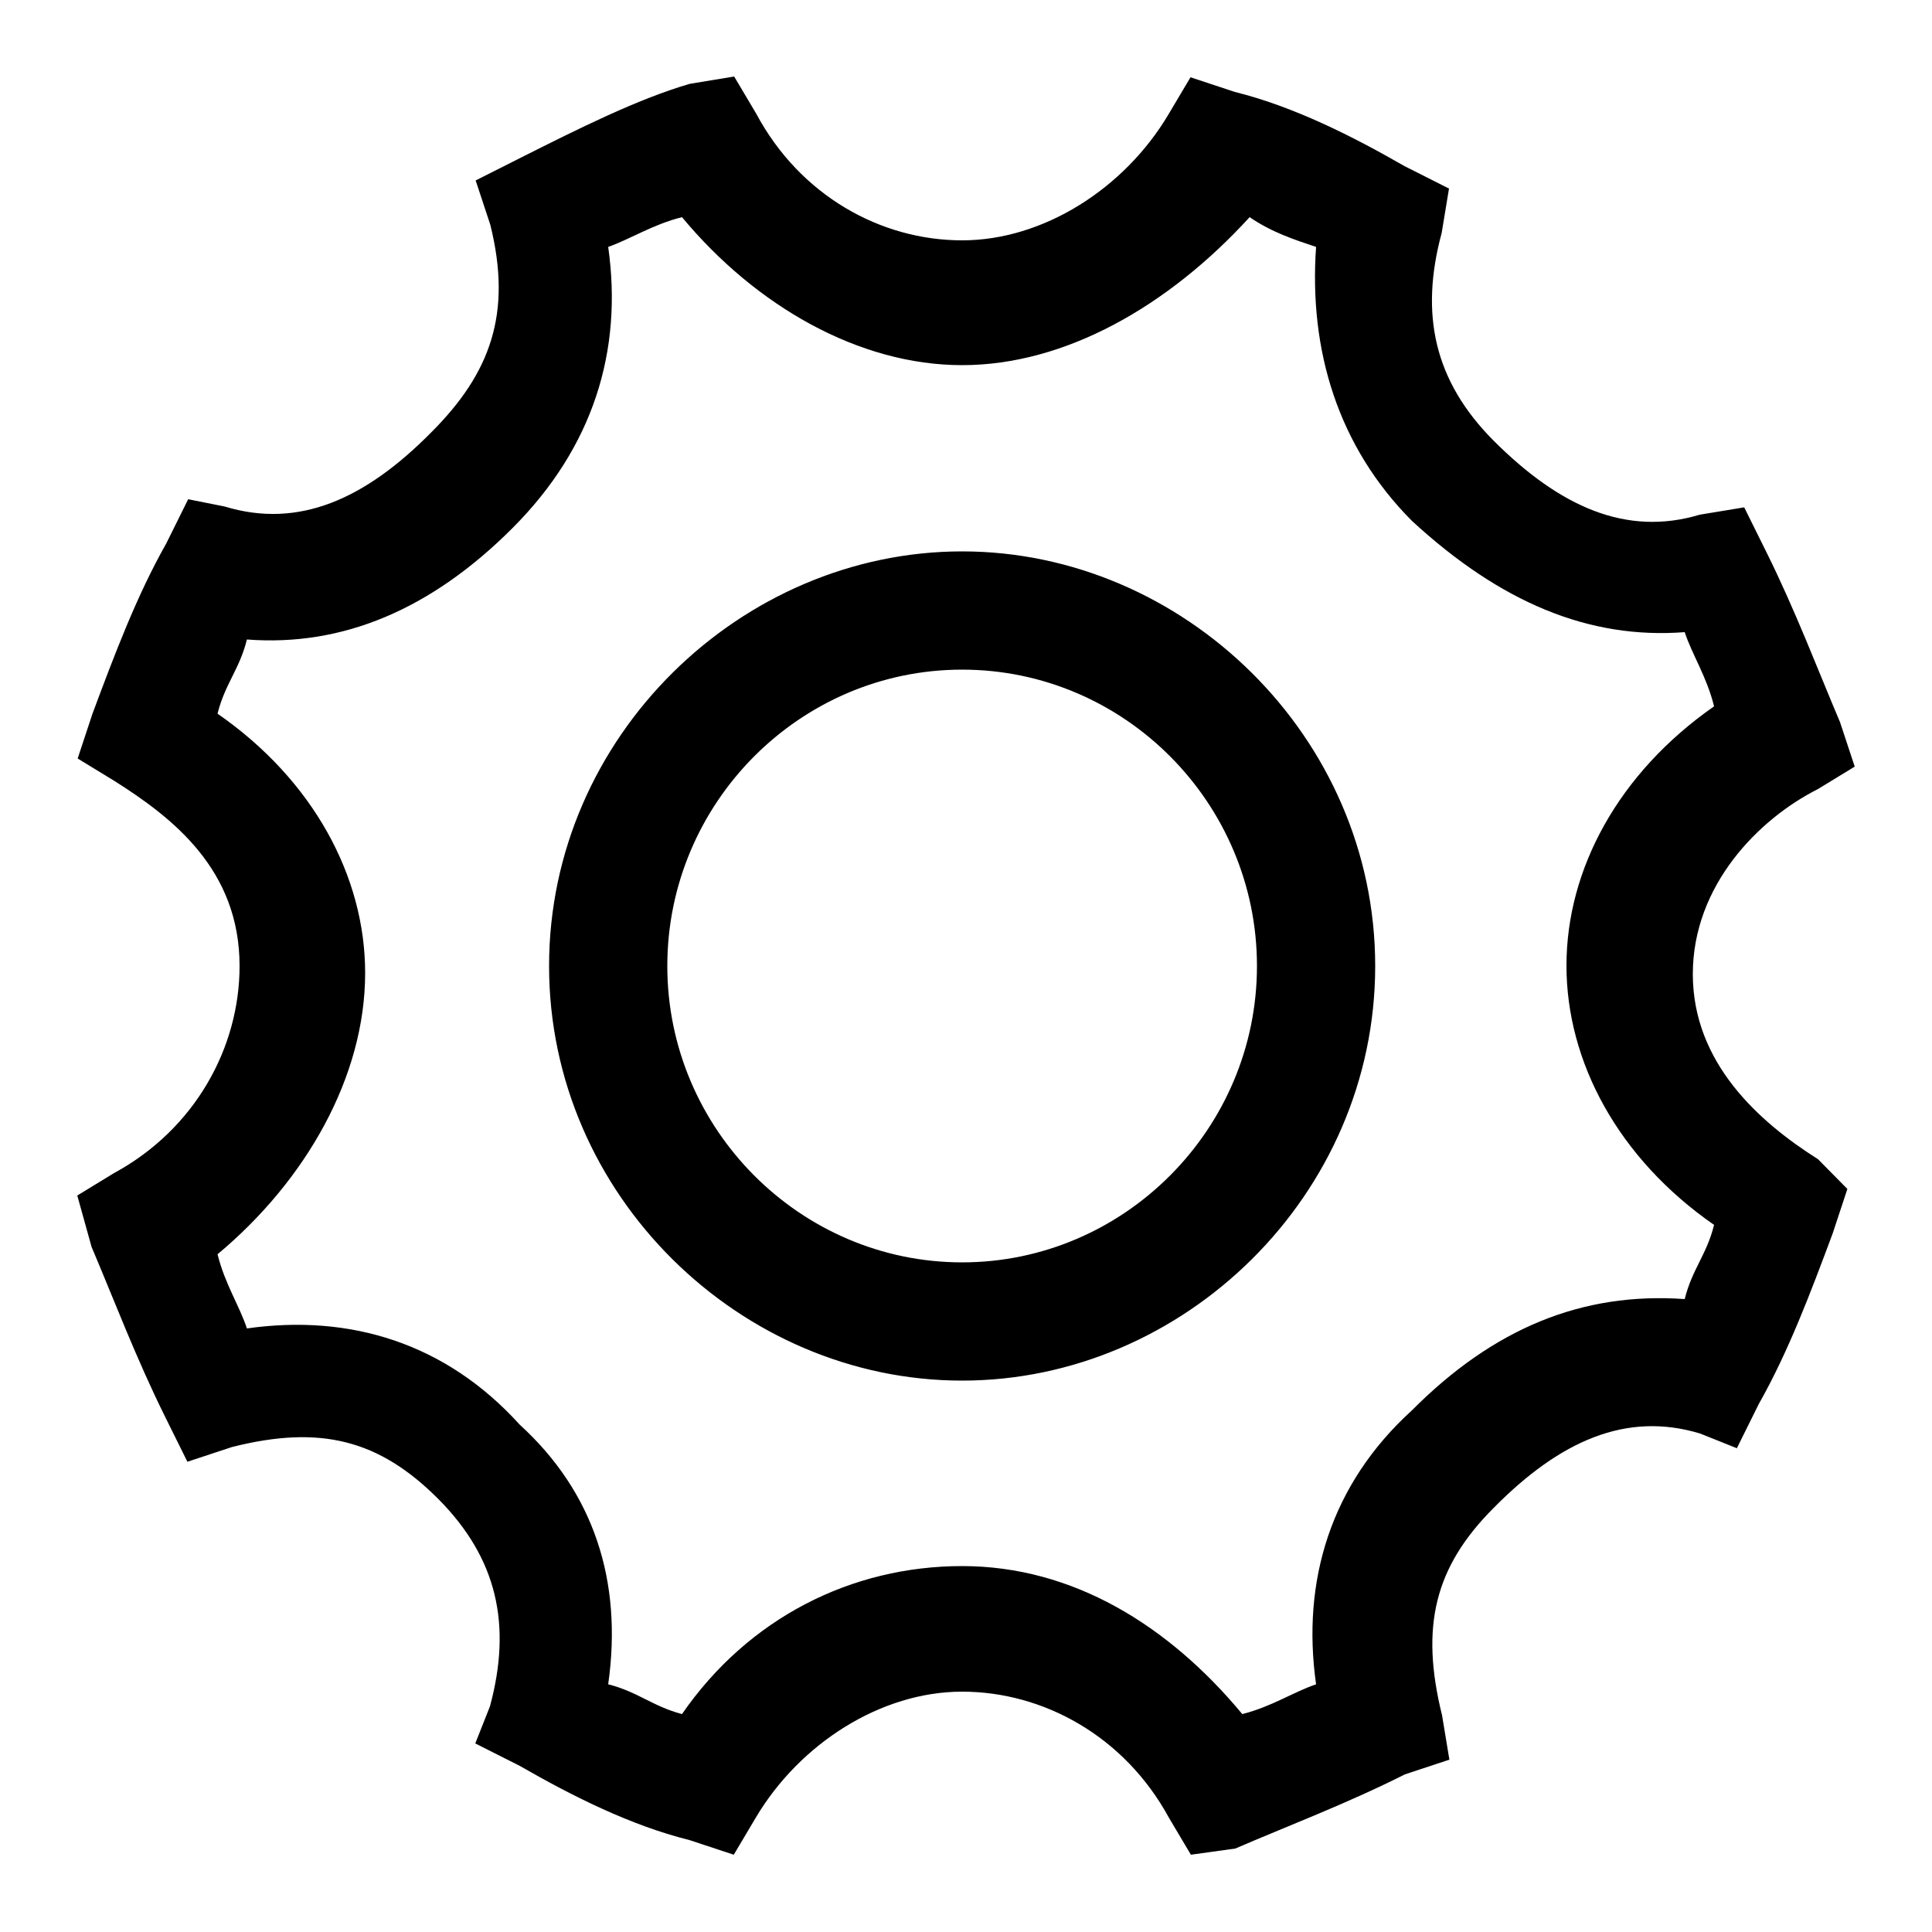 <?xml version="1.0" encoding="utf-8"?>
<!-- Generator: Adobe Illustrator 19.2.1, SVG Export Plug-In . SVG Version: 6.00 Build 0)  -->
<!DOCTYPE svg PUBLIC "-//W3C//DTD SVG 1.1//EN" "http://www.w3.org/Graphics/SVG/1.1/DTD/svg11.dtd">
<svg version="1.1" id="Ebene_1" xmlns="http://www.w3.org/2000/svg" xmlns:xlink="http://www.w3.org/1999/xlink" x="0px" y="0px"
	 viewBox="0 0 500 500" style="enable-background:new 0 0 500 500;" xml:space="preserve">
<path id="XMLID_312_" d="M308.2,480l-5.7-9.6C291,449.3,270,437.8,249,437.8s-42,13.4-53.4,32.6l-5.7,9.6l-11.5-3.8
	c-15.3-3.8-30.5-11.5-43.9-19.2l-11.5-5.8l3.8-9.6c5.7-21.1,1.9-38.3-13.4-53.7c-15.3-15.3-30.5-19.2-53.4-13.4l-11.5,3.8l-5.7-11.5
	c-7.6-15.3-13.4-30.7-19.1-44.1L20,309.4l9.5-5.8C50.5,292.2,62,271.1,62,250c0-24.9-17.2-38.3-32.4-47.9l-9.5-5.8l3.8-11.5
	c5.7-15.3,11.5-30.7,19.1-44.1l5.7-11.5l9.5,1.9c19.1,5.8,36.3-1.9,53.4-19.2c15.3-15.3,21-30.7,15.3-53.7l-3.8-11.5l11.5-5.8
	c15.3-7.7,30.5-15.3,43.9-19.2l11.5-1.9l5.7,9.6C207.1,50.7,228,62.2,249,62.2s42-13.4,53.4-32.6l5.7-9.6l11.5,3.8
	c15.3,3.8,30.5,11.5,43.9,19.2l11.5,5.8l-1.9,11.5c-5.7,21.1-1.9,38.3,13.4,53.7c17.2,17.2,34.4,24.9,53.4,19.2l11.5-1.9l5.7,11.5
	c7.6,15.3,13.4,30.7,19.1,44.1l3.8,11.5l-9.5,5.8c-15.3,7.7-32.4,24.9-32.4,47.9s17.2,38.3,32.4,47.9l7.6,7.7l-3.8,11.5
	c-5.7,15.3-11.5,30.7-19.1,44.1l-5.7,11.5L440,371c-19.1-5.8-36.3,1.9-53.4,19.2c-15.3,15.3-19.1,30.7-13.4,53.7l1.9,11.5l-11.5,3.8
	c-15.3,7.7-30.5,13.4-43.9,19.2L308.2,480z M157.4,435.9c7.6,1.9,11.5,5.7,19.1,7.7c17.2-24.9,43.9-38.3,72.5-38.3
	s53.4,15.3,72.5,38.3c7.6-1.9,13.4-5.8,19.1-7.7c-3.8-26.8,3.8-51.8,24.8-70.9c21-21.1,43.9-30.7,70.6-28.8
	c1.9-7.7,5.7-11.5,7.6-19.2c-24.8-17.2-38.2-42.2-38.2-67.1s13.4-49.8,38.2-67.1c-1.9-7.7-5.7-13.4-7.6-19.2
	c-24.8,1.9-47.7-7.7-70.6-28.8c-19.1-19.2-26.7-44.1-24.8-70.9c-5.7-1.9-11.5-3.8-17.2-7.7c-21,23-47.7,38.3-74.4,38.3
	s-53.4-15.3-72.5-38.3c-7.6,1.9-13.4,5.7-19.1,7.7c3.8,26.8-3.8,51.8-24.8,72.8s-43.9,30.7-68.7,28.8c-1.9,7.7-5.7,11.5-7.6,19.2
	c24.8,17.2,38.2,42.2,38.2,67.1c0,26.8-15.3,53.7-38.2,72.8c1.9,7.7,5.7,13.4,7.6,19.2c26.7-3.8,51.5,3.8,70.6,24.9
	C153.6,386.1,161.2,409.1,157.4,435.9z M249,357.3c-57.3,0-106.9-47.9-106.9-107.3S191.8,142.7,249,142.7S355.9,190.6,355.9,250
	S306.3,357.3,249,357.3z M249,173.3c-42,0-76.3,34.5-76.3,76.7s34.4,76.7,76.3,76.7s76.3-34.5,76.3-76.7S291,173.3,249,173.3z"/>
</svg>
